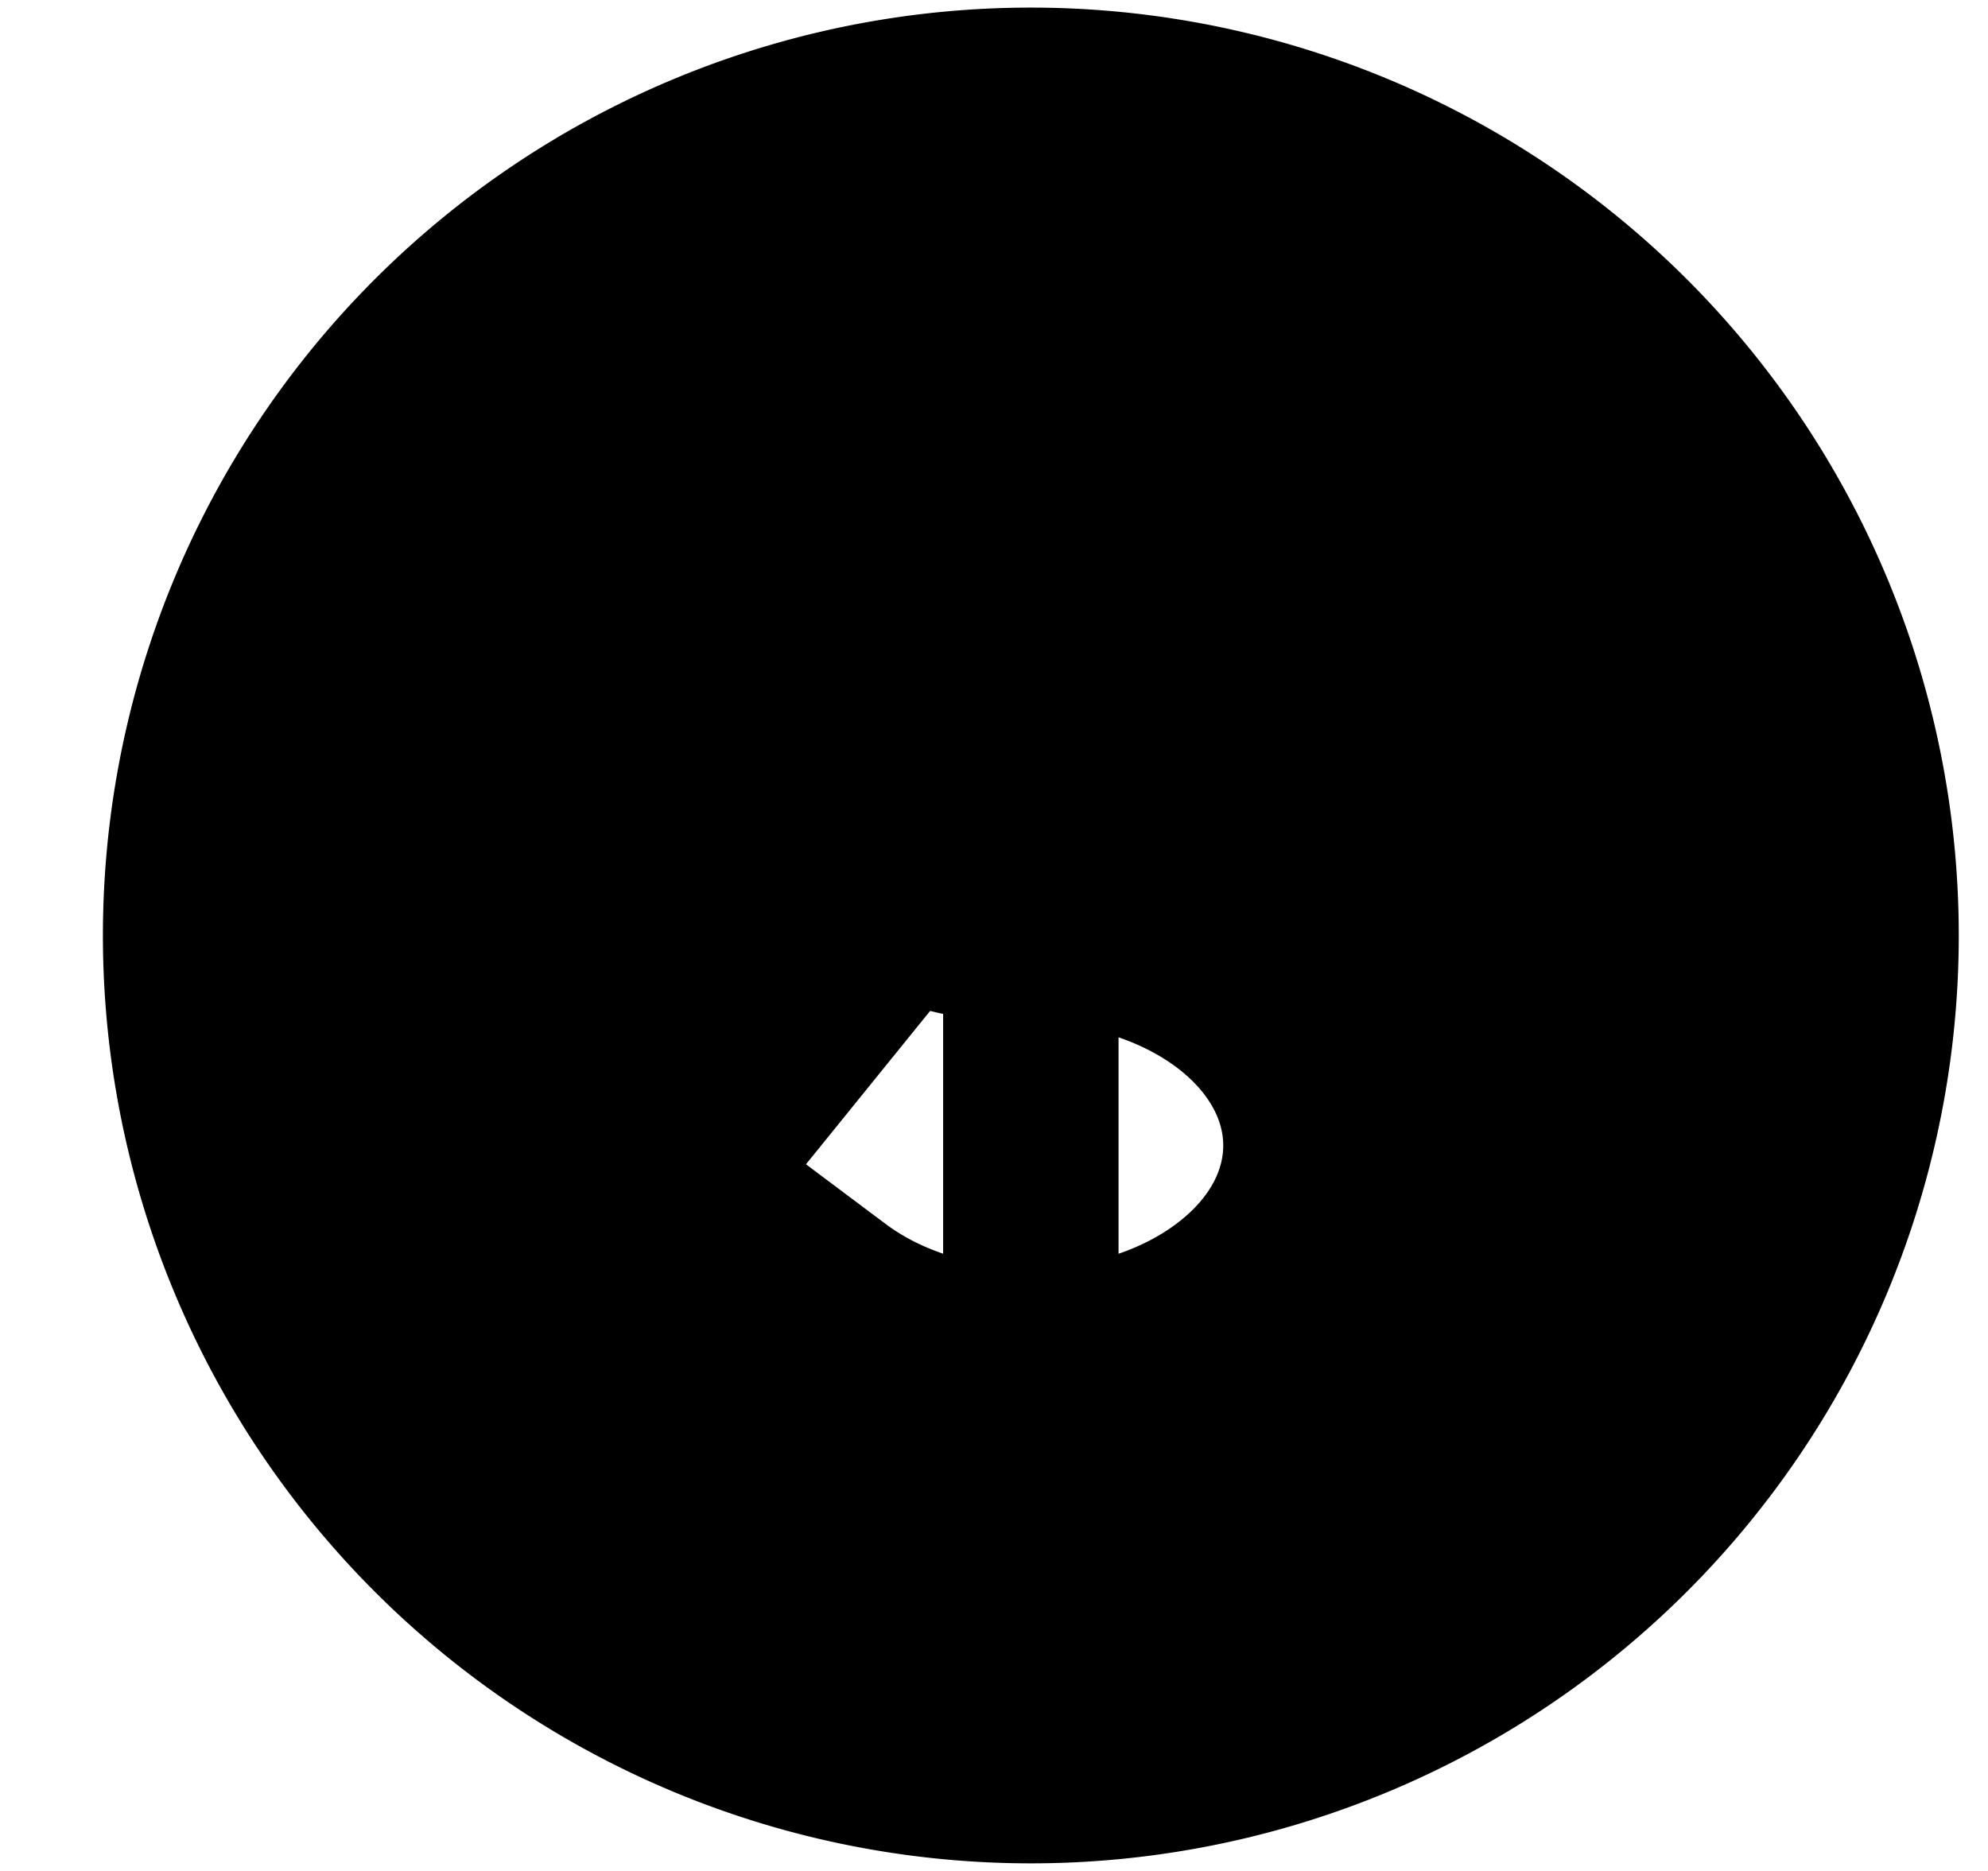 <svg viewBox="0 0 17 16">
  <g clip-path="url(#a)">
    <path stroke="currentColor" stroke-linecap="round" stroke-linejoin="round" stroke-width="1.5" d="M8.815 3.21v9.58M6.42 10.54l.702.526c.935.702 2.451.702 3.387 0 .935-.701.935-1.838 0-2.54C10.04 8.176 9.428 8 8.815 8c-.579 0-1.157-.175-1.599-.526-.883-.701-.883-1.839 0-2.54.883-.702 2.315-.702 3.198 0l.331.263M16 8A7.185 7.185 0 1 1 1.63 8 7.185 7.185 0 0 1 16 8Z"/>
  </g>
  <defs>
    <clipPath id="a">
      <path d="M0 0h16v16H0z" transform="translate(.815)"/>
    </clipPath>
  </defs>
</svg>
